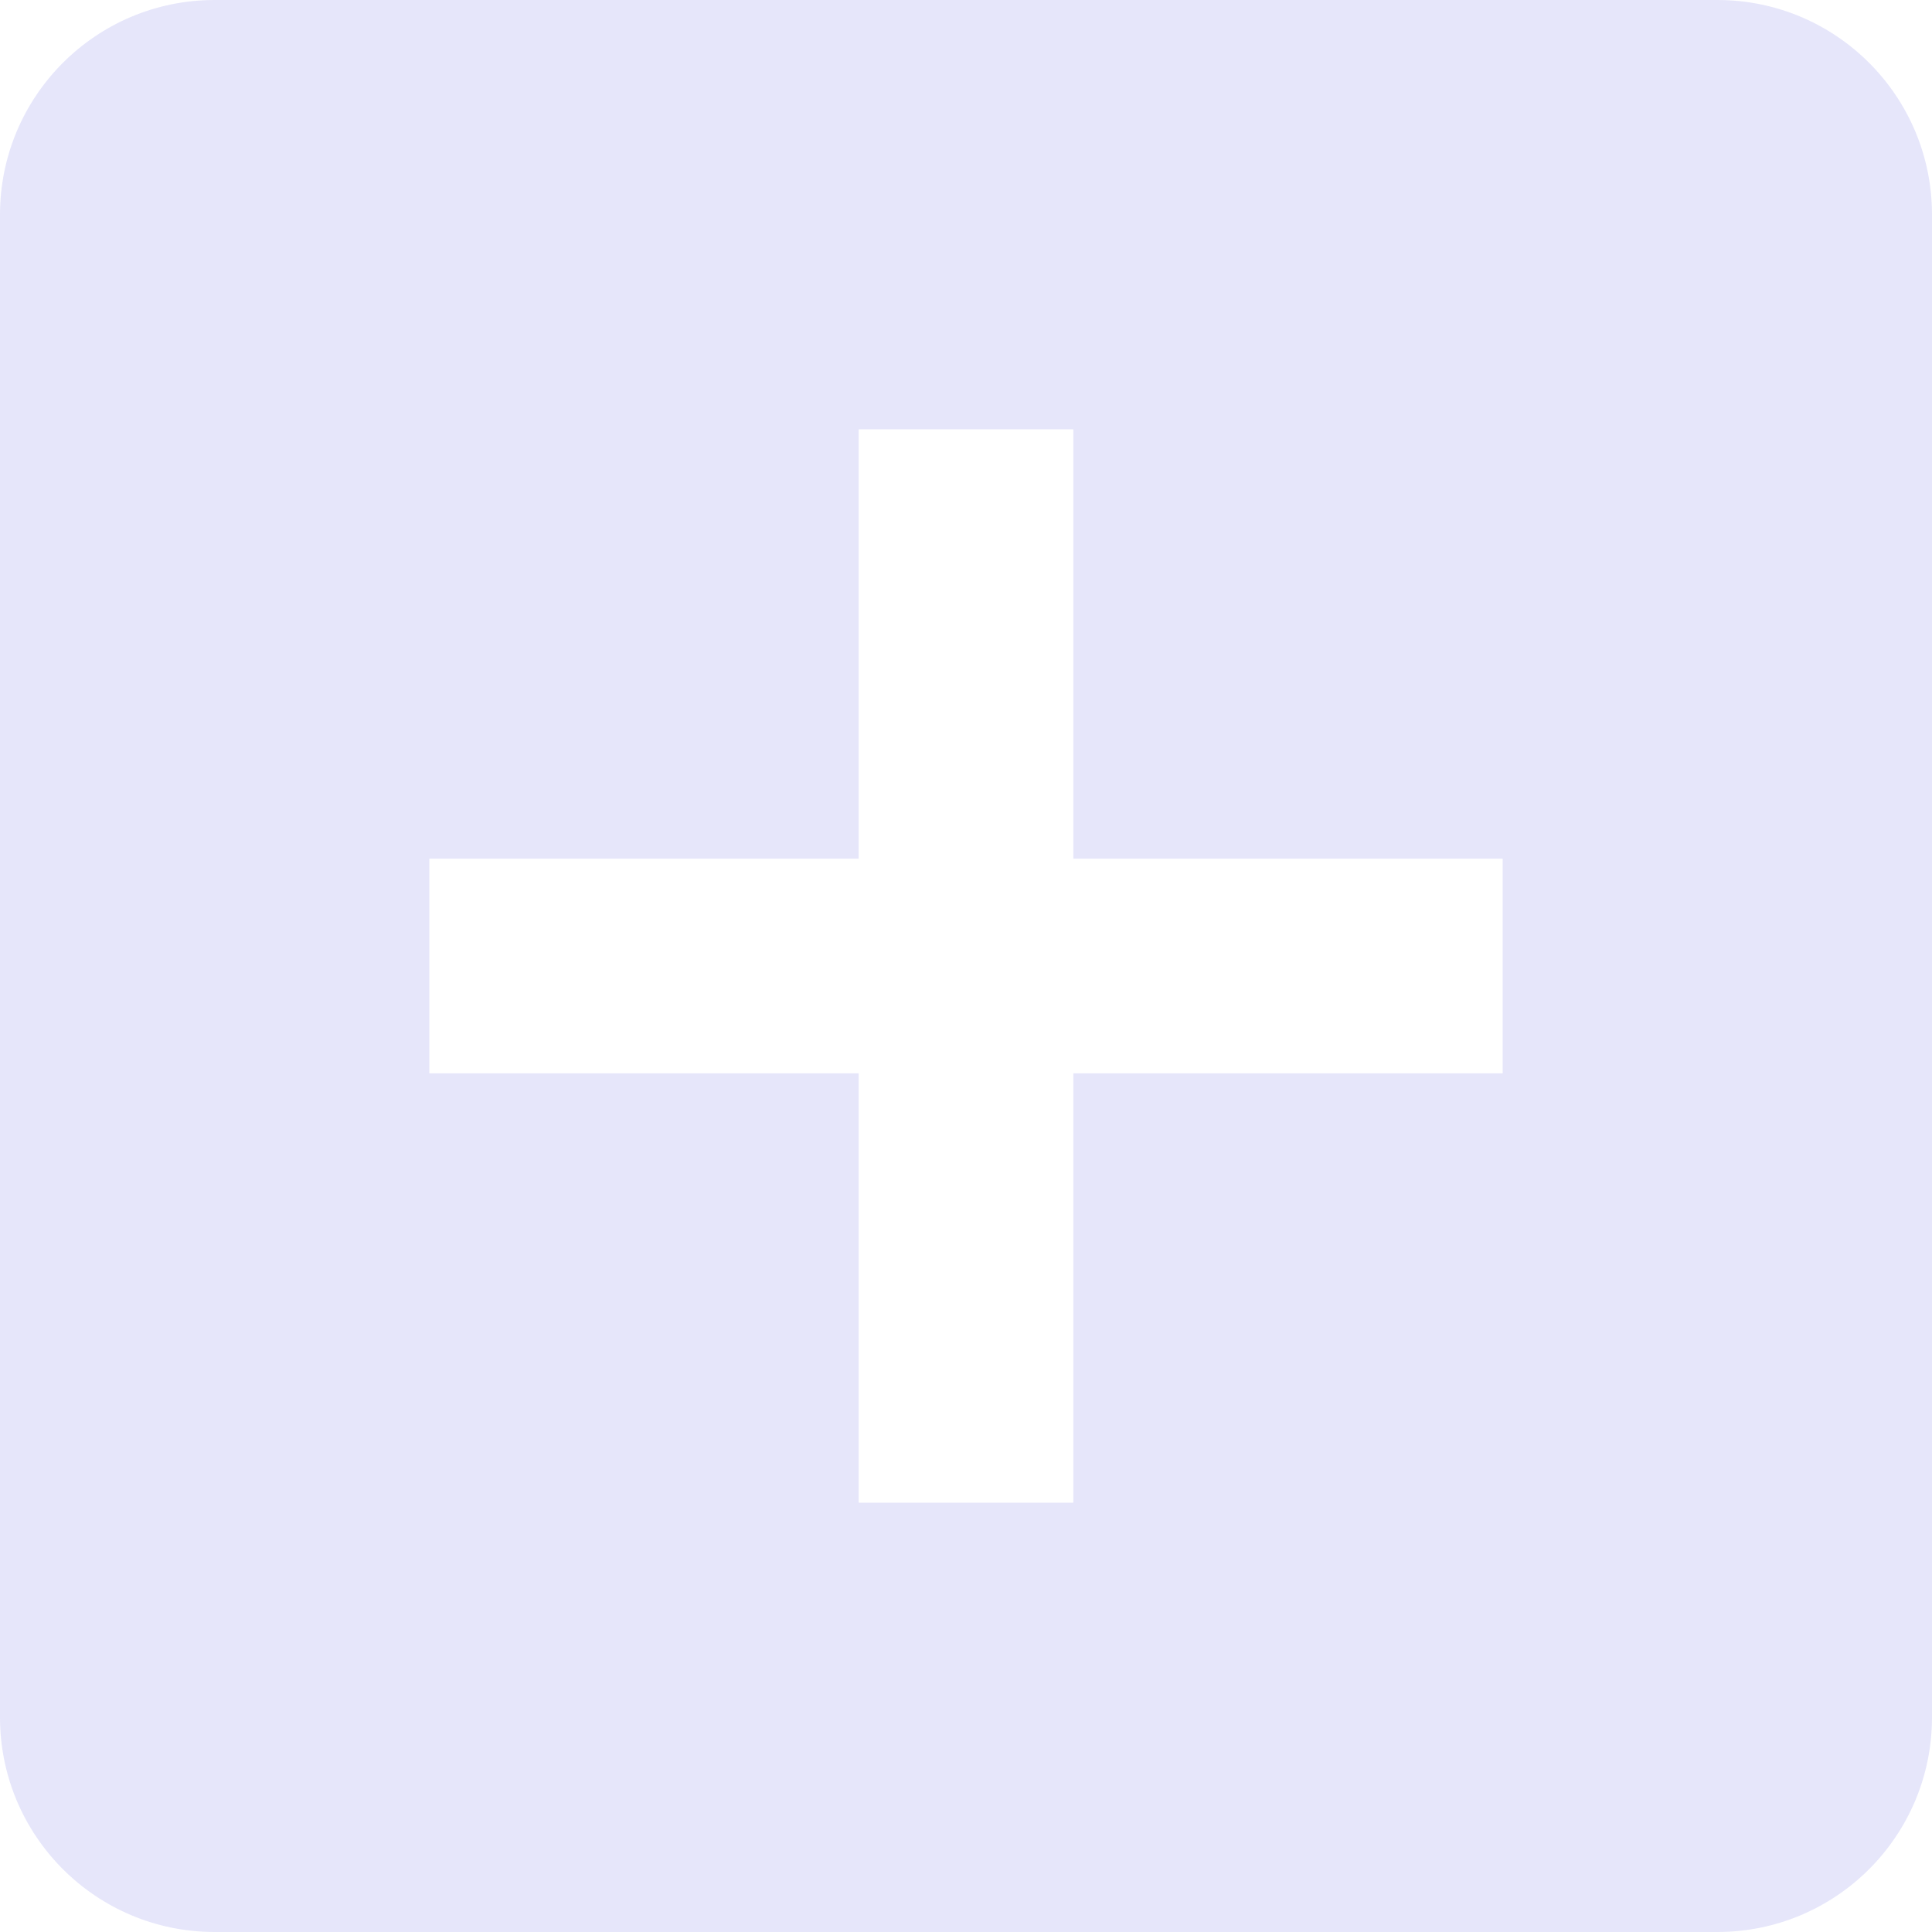 <svg width="100%" height="100%" viewBox="0 0 50 50" fill="none" xmlns="http://www.w3.org/2000/svg">
<path d="M44.444 0H5.556C2.486 0 0 2.486 0 5.556V44.444C0 47.514 2.486 50 5.556 50H44.444C47.514 50 50 47.514 50 44.444V5.556C50 2.486 47.514 0 44.444 0ZM38.889 27.778H27.778V38.889H22.222V27.778H11.111V22.222H22.222V11.111H27.778V22.222H38.889V27.778Z" fill="#E6E6FA"/>
</svg>
